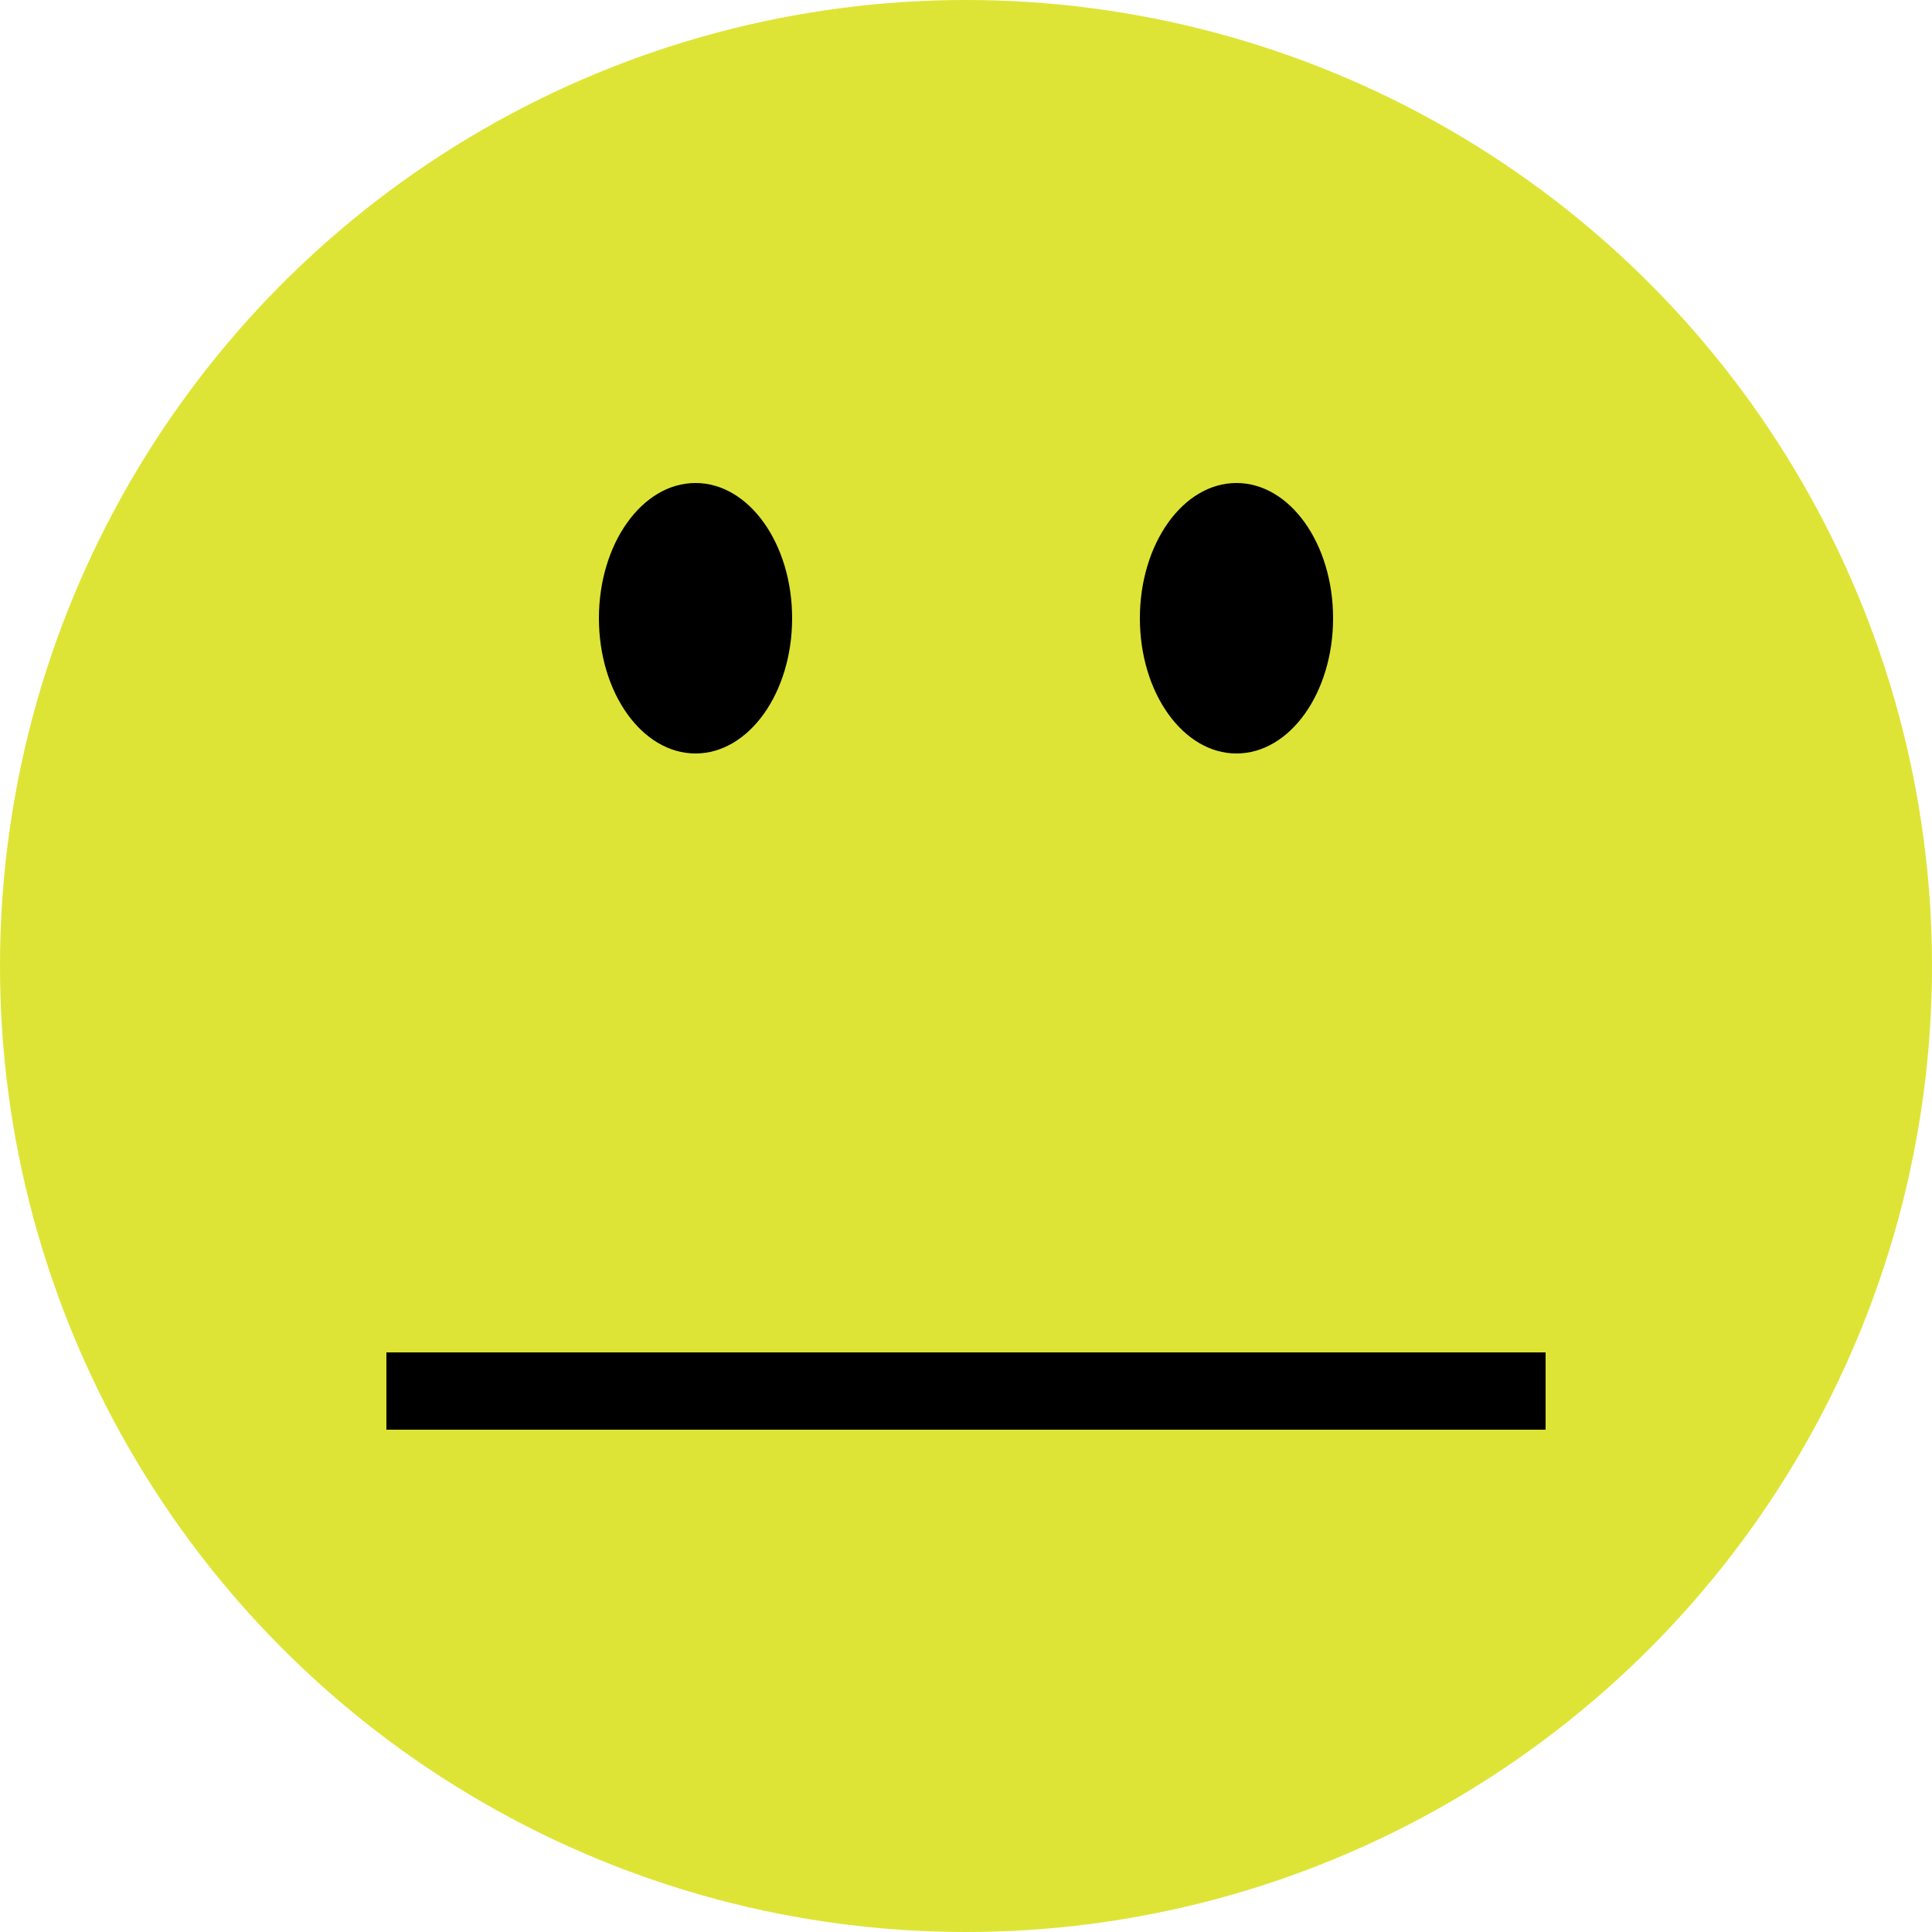 <?xml version="1.0" encoding="utf-8"?>
<svg viewBox="0 0 500 500" xmlns="http://www.w3.org/2000/svg">
  <ellipse style="fill: rgb(222, 228, 53);" cx="250" cy="250" rx="250" ry="250"/>
  <ellipse style="" cx="180" cy="160" rx="25" ry="35"/>
  <ellipse style="" cx="320" cy="160" rx="25" ry="35"/>
  <path style="stroke: rgb(0, 0, 0); fill: none; stroke-width: 20px;" d="M 100 360 H 400"/>
</svg>